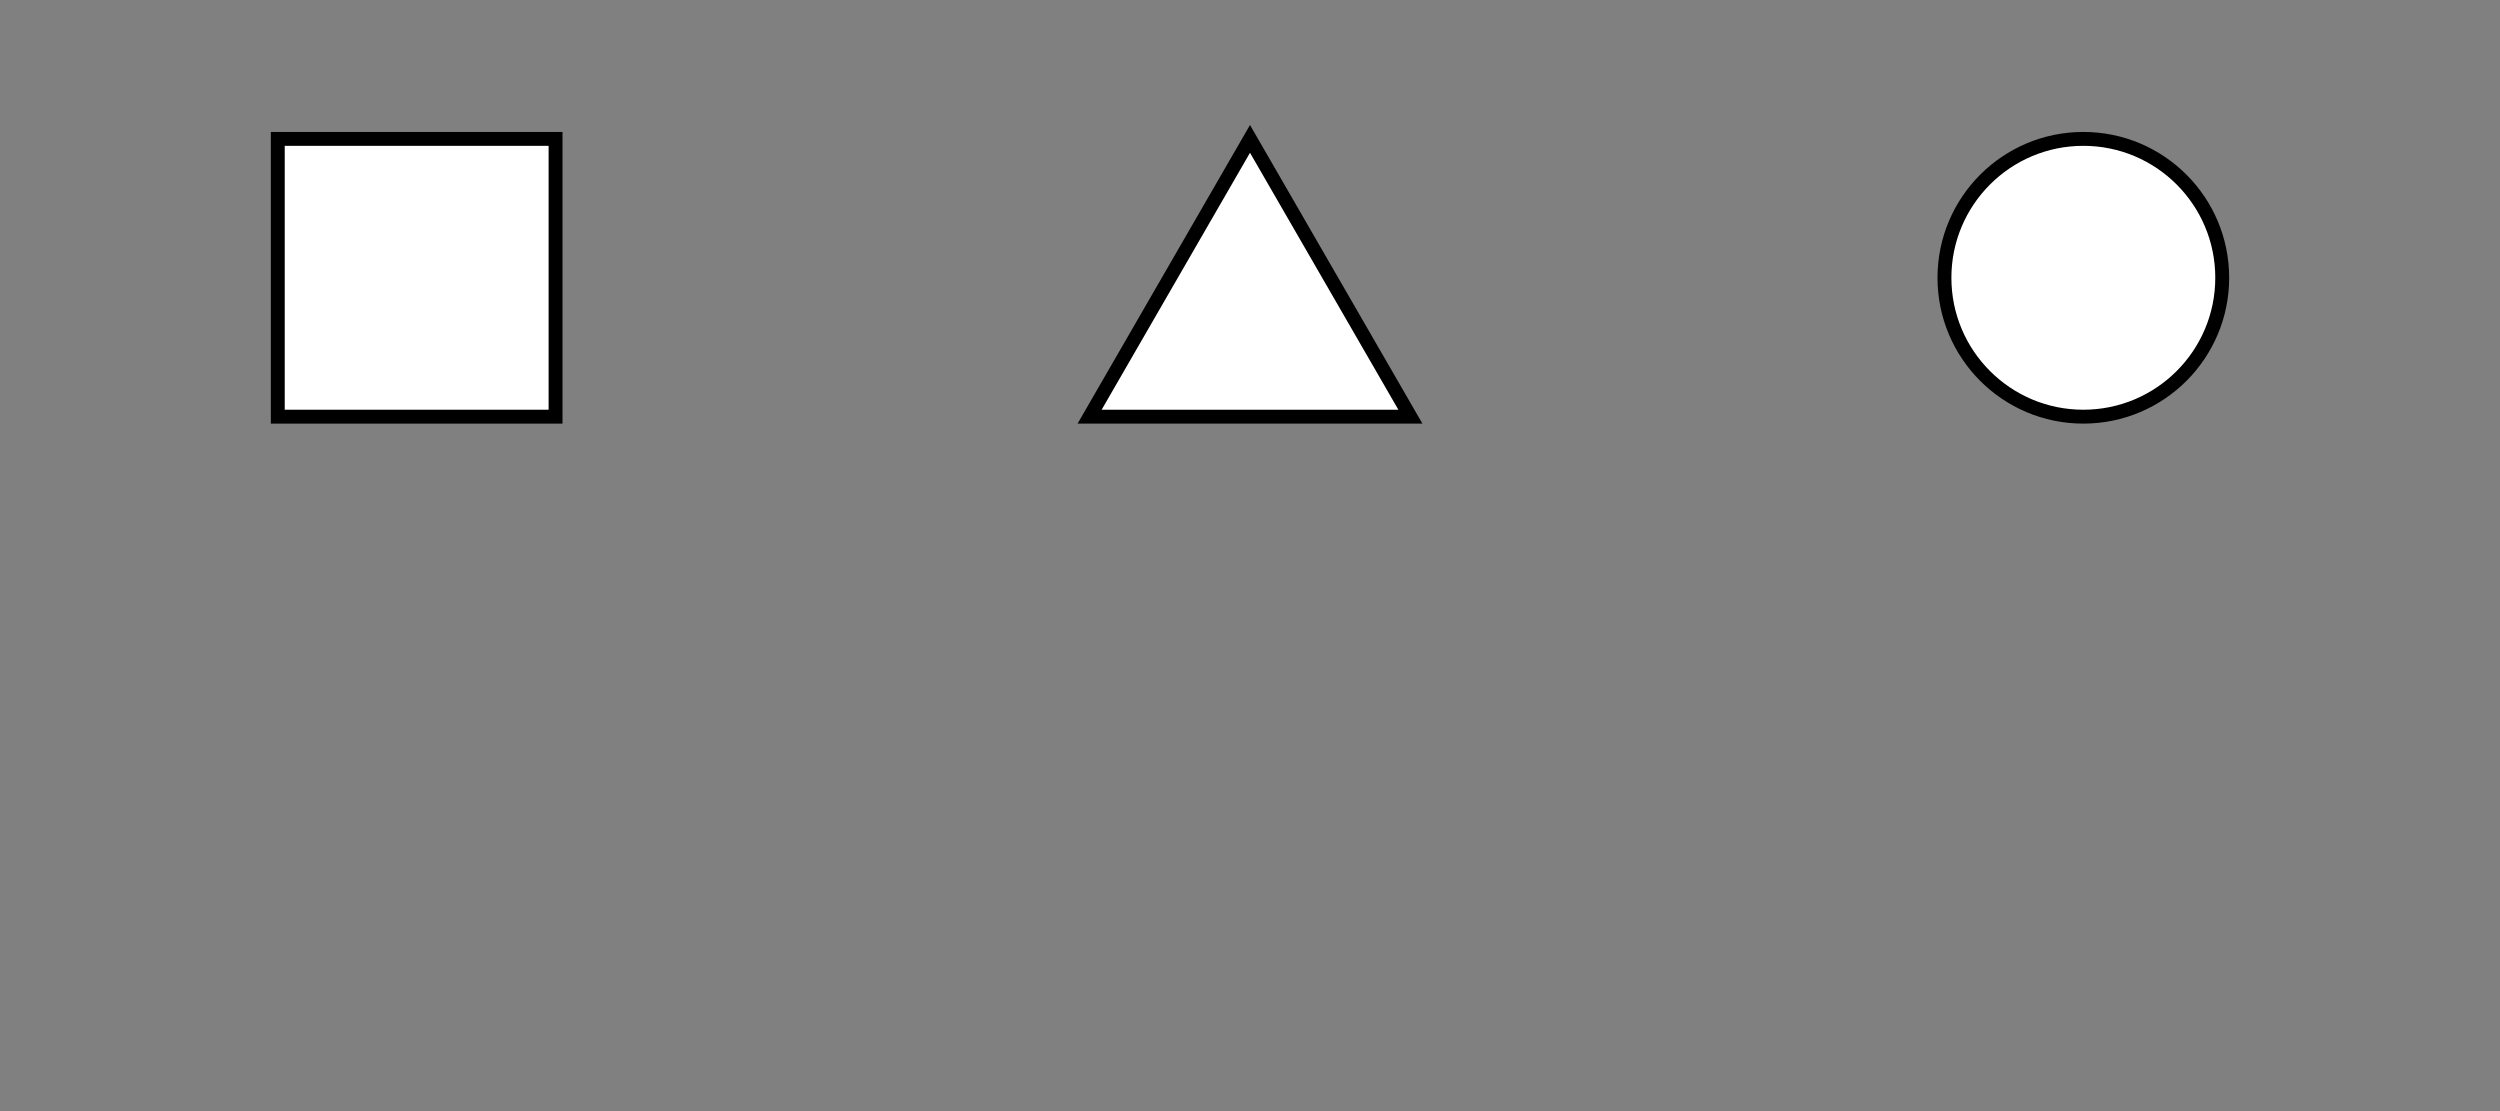 <svg xmlns="http://www.w3.org/2000/svg" width="900" height="400"><rect width="100%" height="100%" fill="#808080" stroke="none"/><rect style="fill:#fff0;stroke-width:5;stroke:black" x="100.0" y="50" width="100" height="100"/><polyline style="fill:#fff0;stroke-width:5;stroke:black" points="250.0 200"/><line style="fill:#fff0;stroke-width:5;stroke:black" x1="150.0" y1="200" x2="150.0" y2="200"/><polygon style="fill:#fff0;stroke-width:5;stroke:black" points="450.0 50 392.26 150 507.74 150"/><polyline style="fill:#fff0;stroke-width:5;stroke:black" points="550.0 200"/><line style="fill:#fff0;stroke-width:5;stroke:black" x1="450.0" y1="200" x2="450.0" y2="200"/><circle style="fill:#fff0;stroke-width:5;stroke:black" cx="750.0" cy="100" r="50"/><polyline style="fill:#fff0;stroke-width:5;stroke:black" points="850.0 200"/><line style="fill:#fff0;stroke-width:5;stroke:black" x1="750.0" y1="200" x2="750.0" y2="200"/></svg>